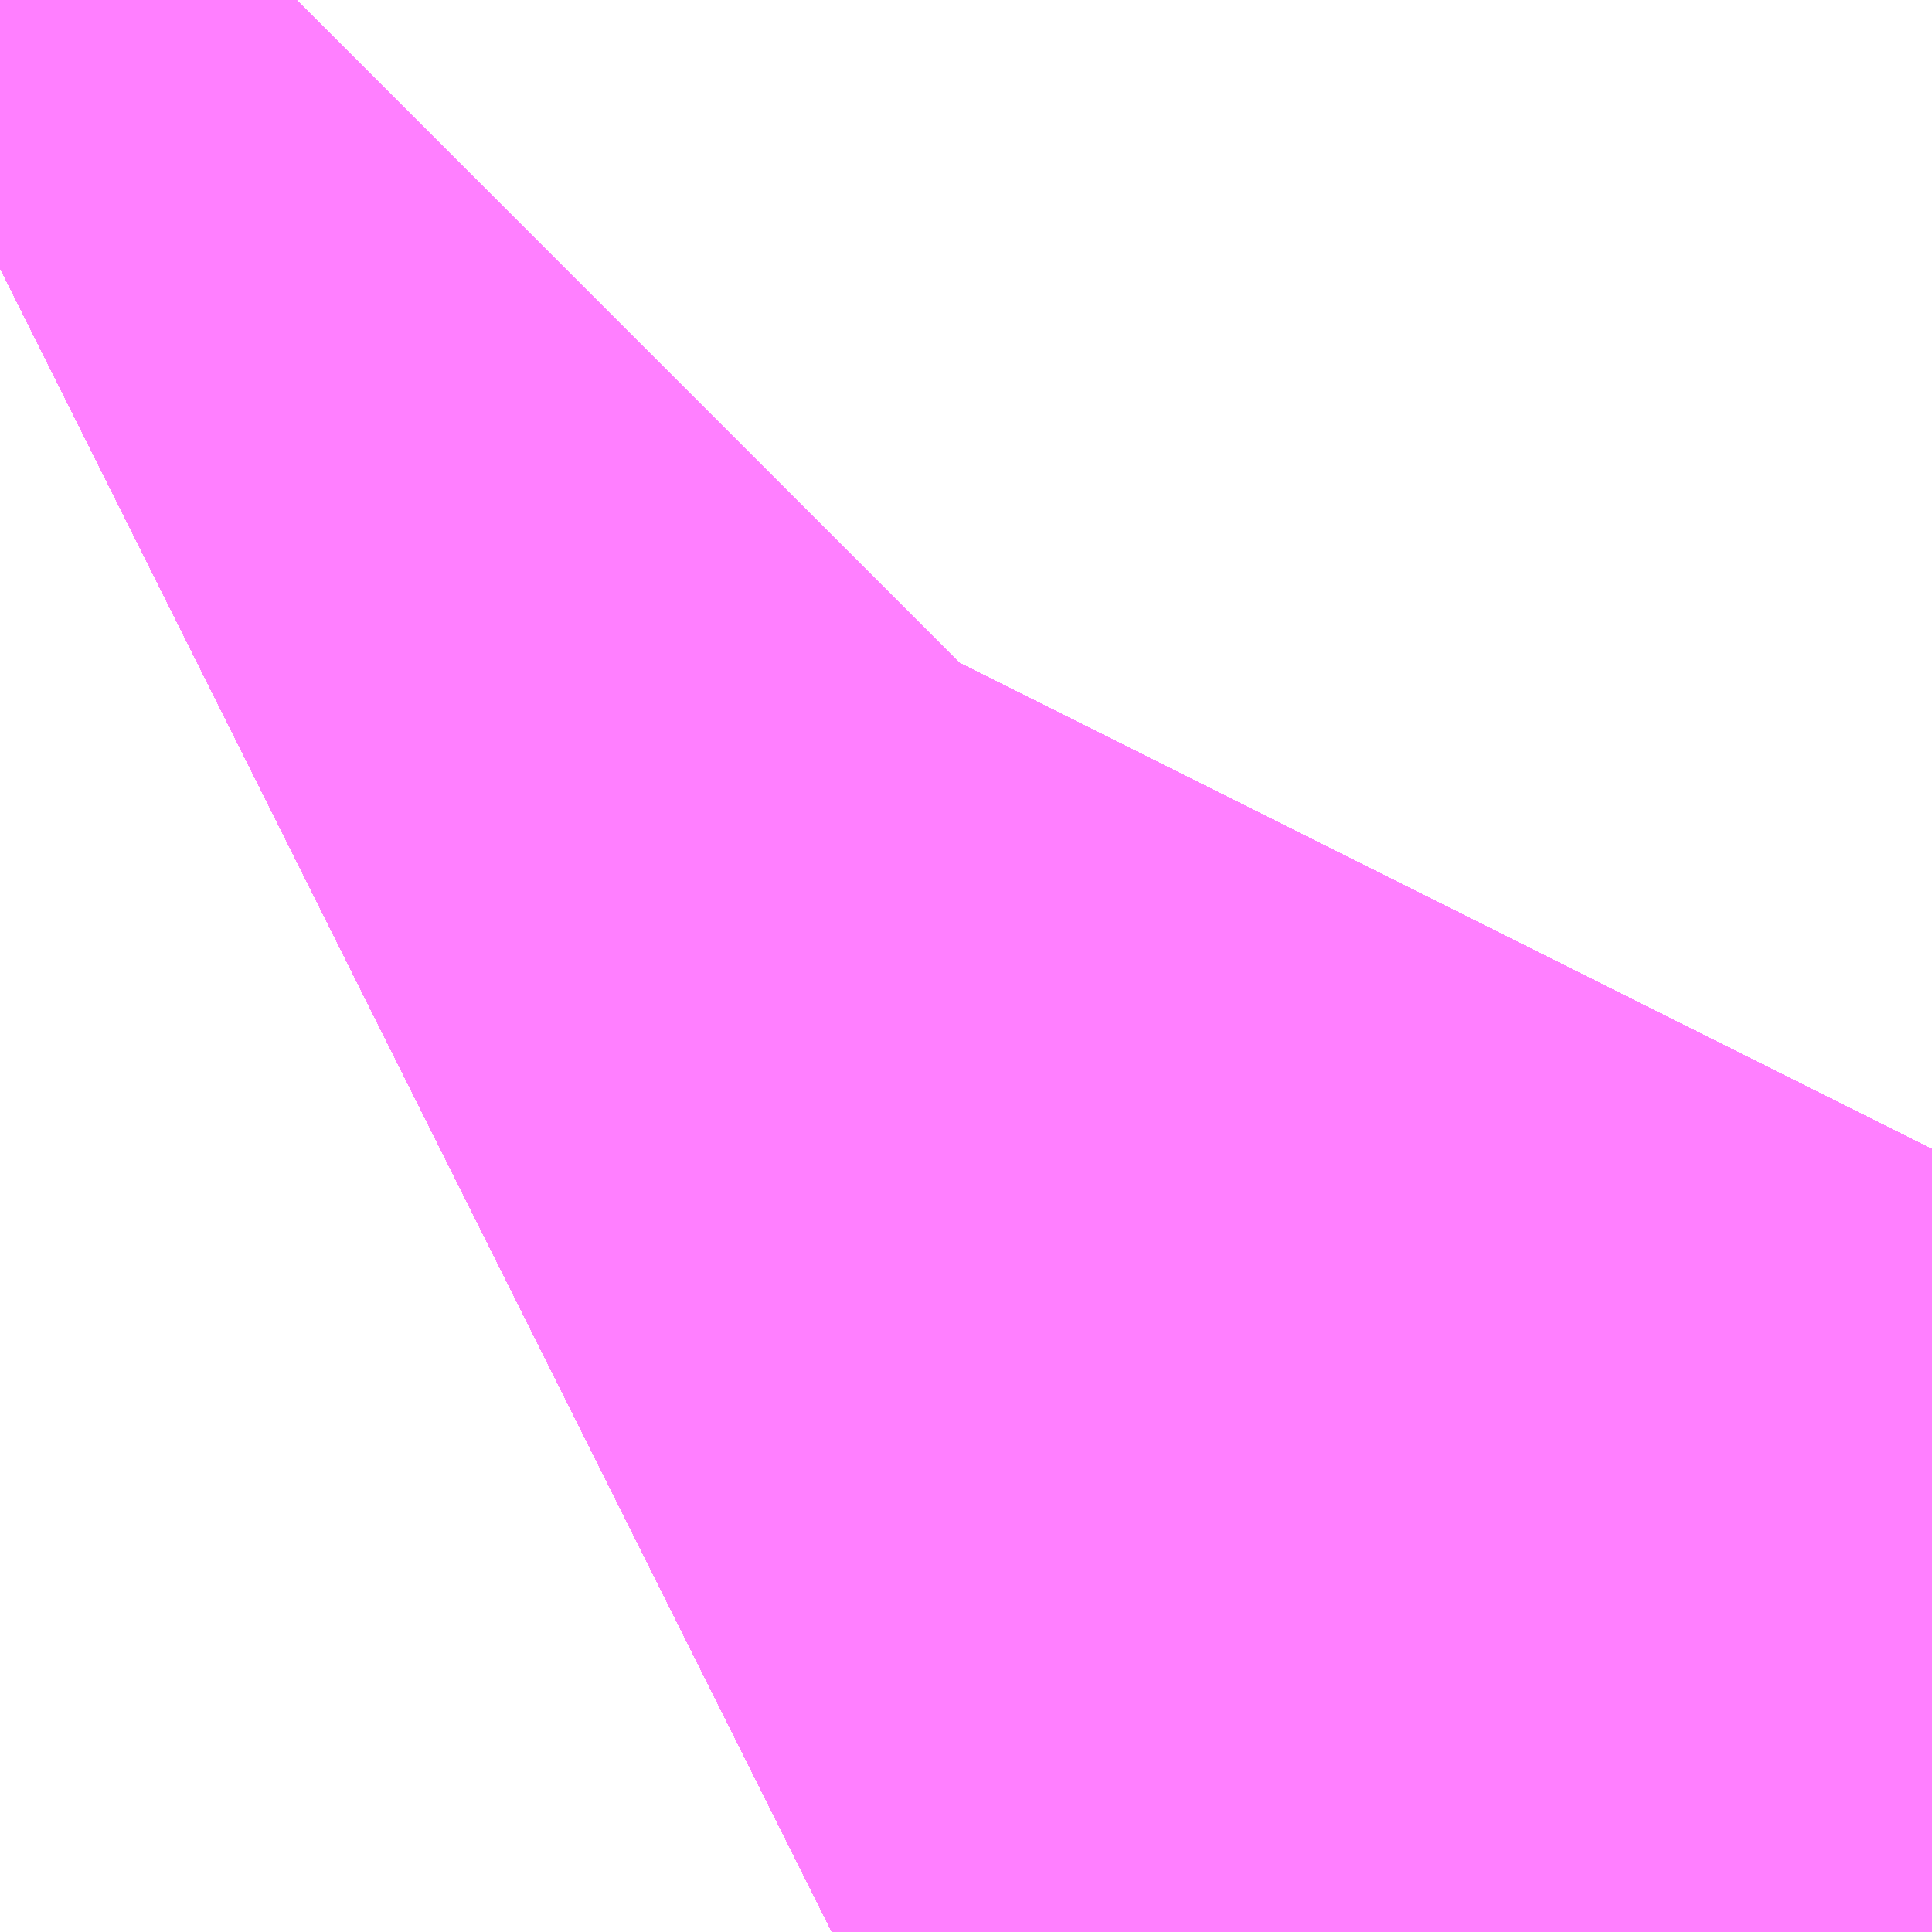 <?xml version="1.0" encoding="UTF-8"?>
<svg  xmlns="http://www.w3.org/2000/svg" xmlns:xlink="http://www.w3.org/1999/xlink" xmlns:go="http://purl.org/svgmap/profile" property="N07_001,N07_002,N07_003,N07_004,N07_005,N07_006,N07_007" viewBox="13969.391 -3565.475 0.137 0.137" go:dataArea="13969.390869140625 -3565.4754638671875 0.1373291015625 0.1373291015625" >
<globalCoordinateSystem srsName="http://purl.org/crs/84" transform="matrix(100.0,0.0,0.0,-100.0,0.0,0.0)" />
<defs>
 <g id="p0" >
  <circle cx="0.0" cy="0.0" r="3" stroke="green" stroke-width="0.75" vector-effect="non-scaling-stroke" />
 </g>
</defs>
<g fill="none" fill-rule="evenodd" stroke="#FF00FF" stroke-width="0.75" opacity="0.5" vector-effect="non-scaling-stroke" stroke-linejoin="bevel" >
<path content="1,JRバステック（株）,御殿場プレミアムアウトレット号東京号,0.7,0.0,0.0," xlink:title="1" d="M13969.391,-3565.456L13969.393,-3565.457L13969.394,-3565.458L13969.395,-3565.46L13969.395,-3565.46L13969.396,-3565.461L13969.397,-3565.462L13969.411,-3565.476"/>
<path content="1,JRバス関東（株）,かぐや姫EXPRESS・ヤキソバEXPRESS,3.0,3.0,3.0," xlink:title="1" d="M13969.391,-3565.456L13969.393,-3565.457L13969.394,-3565.458L13969.395,-3565.46L13969.395,-3565.46L13969.396,-3565.461L13969.397,-3565.462L13969.411,-3565.476"/>
<path content="1,JRバス関東（株）,しみずライナー,3.1,4.0,3.5," xlink:title="1" d="M13969.391,-3565.456L13969.393,-3565.457L13969.394,-3565.458L13969.395,-3565.46L13969.395,-3565.46L13969.396,-3565.461L13969.397,-3565.462L13969.411,-3565.476"/>
<path content="1,JRバス関東（株）,ドリーム静岡・浜松号,2.0,2.0,2.0," xlink:title="1" d="M13969.391,-3565.456L13969.393,-3565.457L13969.394,-3565.458L13969.395,-3565.46L13969.395,-3565.46L13969.396,-3565.461L13969.397,-3565.462L13969.411,-3565.476"/>
<path content="1,JRバス関東（株）,東京～山中湖畔・河口湖,4.0,5.0,5.0," xlink:title="1" d="M13969.411,-3565.476L13969.397,-3565.462L13969.396,-3565.461L13969.395,-3565.46L13969.395,-3565.46L13969.394,-3565.458L13969.393,-3565.457L13969.391,-3565.456"/>
<path content="1,JR四国バス（株）,ドリーム徳島号　阿南・徳島⇔新宿・東京・新木場,1.0,1.0,1.0," xlink:title="1" d="M13969.411,-3565.476L13969.393,-3565.458L13969.391,-3565.456"/>
<path content="1,JR四国バス（株）,ドリーム高松・松山号　松山・高松⇔東京・東京ディズニーランド,1.0,1.0,1.0," xlink:title="1" d="M13969.411,-3565.476L13969.393,-3565.458L13969.391,-3565.456"/>
<path content="1,JR四国バス（株）,ドリーム高松号　観音寺・高松⇔新宿・東京・新木場,1.0,1.0,1.0," xlink:title="1" d="M13969.411,-3565.476L13969.393,-3565.458L13969.391,-3565.456"/>
<path content="1,JR四国バス（株）,ドリーム高知号　高知・徳島⇔東京・新木場,1.0,1.0,1.0," xlink:title="1" d="M13969.411,-3565.476L13969.393,-3565.458L13969.391,-3565.456"/>
<path content="1,JR東海バス（株）,ドリームとよた号,1.0,1.0,1.0," xlink:title="1" d="M13969.391,-3565.456L13969.393,-3565.458L13969.411,-3565.476"/>
<path content="1,JR東海バス（株）,ドリームなごや号_01_on,3.0,3.0,3.0," xlink:title="1" d="M13969.391,-3565.456L13969.393,-3565.458L13969.411,-3565.476"/>
<path content="1,JR東海バス（株）,ドリームなごや号_02_on,3.0,3.0,3.0," xlink:title="1" d="M13969.391,-3565.456L13969.393,-3565.458L13969.411,-3565.476"/>
<path content="1,JR東海バス（株）,ドリーム静岡・浜松号_01_on,2.0,2.0,2.0," xlink:title="1" d="M13969.411,-3565.476L13969.393,-3565.458L13969.391,-3565.456"/>
<path content="1,JR東海バス（株）,ドリーム静岡・浜松号_02_on,2.0,2.0,2.0," xlink:title="1" d="M13969.411,-3565.476L13969.393,-3565.458L13969.391,-3565.456"/>
<path content="1,JR東海バス（株）,レディースドリームなごや号,1.0,1.0,1.0," xlink:title="1" d="M13969.391,-3565.456L13969.393,-3565.458L13969.411,-3565.476"/>
<path content="1,JR東海バス（株）,東名ハイウェイバス_01_on,37.0,37.0,37.0," xlink:title="1" d="M13969.391,-3565.456L13969.393,-3565.458L13969.411,-3565.476"/>
<path content="1,JR東海バス（株）,東名ハイウェイバス_03_on,37.0,37.0,37.0," xlink:title="1" d="M13969.391,-3565.456L13969.393,-3565.458L13969.411,-3565.476"/>
<path content="1,JR東海バス（株）,渋谷・新宿ライナー浜松号,4.0,4.0,4.0," xlink:title="1" d="M13969.391,-3565.456L13969.393,-3565.458L13969.411,-3565.476"/>
<path content="1,JR東海バス（株）,渋谷・新宿ライナー静岡号,8.0,8.0,8.0," xlink:title="1" d="M13969.391,-3565.456L13969.393,-3565.458L13969.411,-3565.476"/>
<path content="1,JR東海バス（株）,青春ドリームなごや号,1.0,1.0,1.0," xlink:title="1" d="M13969.391,-3565.456L13969.393,-3565.458L13969.411,-3565.476"/>
<path content="1,しずてつジャストライン（株）,東京清水線,5.0,5.0,5.0," xlink:title="1" d="M13969.391,-3565.456L13969.393,-3565.458L13969.411,-3565.476"/>
<path content="1,しずてつジャストライン（株）,静岡成田空港線,1.0,1.0,1.0," xlink:title="1" d="M13969.391,-3565.456L13969.393,-3565.458L13969.411,-3565.476"/>
<path content="1,エムケイ（株）,MKナイトシャトル　京都・大阪⇔東京便,1.0,1.0,1.0," xlink:title="1" d="M13969.391,-3565.456L13969.393,-3565.458L13969.411,-3565.476"/>
<path content="1,エムケイ（株）,MKナイトシャトル　名古屋・豊田⇔東京便,1.0,1.0,1.0," xlink:title="1" d="M13969.391,-3565.456L13969.393,-3565.458L13969.411,-3565.476"/>
<path content="1,一畑バス（株）,東京～松江・出雲線,1.0,1.0,1.0," xlink:title="1" d="M13969.391,-3565.456L13969.411,-3565.476"/>
<path content="1,両備ホールディングス（株）,ままかりライナー　倉敷・岡山～東京駅八重洲通り線,1.0,1.0,1.0," xlink:title="1" d="M13969.391,-3565.456L13969.411,-3565.476"/>
<path content="1,両備ホールディングス（株）,ルブラン　倉敷・岡山・津山～東京線,1.0,1.0,1.0," xlink:title="1" d="M13969.391,-3565.456L13969.411,-3565.476"/>
<path content="1,中国JRバス（株）,広島～東京　ニューブリーズ号,2.0,2.0,2.0," xlink:title="1" d="M13969.391,-3565.456L13969.393,-3565.458L13969.411,-3565.476"/>
<path content="1,京成バス（株）,成田空港～さいたま新都心・大宮駅,3.5,3.5,3.5," xlink:title="1" d="M13969.411,-3565.476L13969.397,-3565.462L13969.396,-3565.461L13969.395,-3565.46L13969.395,-3565.46L13969.394,-3565.458L13969.393,-3565.457L13969.391,-3565.456"/>
<path content="1,京成バス（株）,成田空港～たまプラーザ駅・新百合ヶ丘駅,8.0,8.0,8.0," xlink:title="1" d="M13969.391,-3565.456L13969.393,-3565.457L13969.394,-3565.458L13969.395,-3565.46L13969.395,-3565.46L13969.396,-3565.461L13969.397,-3565.462L13969.411,-3565.476"/>
<path content="1,京成バス（株）,成田空港～中山駅・センター南駅,4.0,4.0,4.0," xlink:title="1" d="M13969.391,-3565.456L13969.393,-3565.457L13969.394,-3565.458L13969.395,-3565.46L13969.395,-3565.46L13969.396,-3565.461L13969.397,-3565.462L13969.411,-3565.476"/>
<path content="1,京成バス（株）,成田空港～吉祥寺駅,4.0,4.0,4.0," xlink:title="1" d="M13969.411,-3565.476L13969.397,-3565.462L13969.396,-3565.461L13969.395,-3565.46L13969.395,-3565.46L13969.394,-3565.458L13969.393,-3565.457L13969.391,-3565.456"/>
<path content="1,京成バス（株）,成田空港～和光市駅・大泉学園駅,2.5,2.5,2.5," xlink:title="1" d="M13969.391,-3565.456L13969.393,-3565.457L13969.394,-3565.458L13969.395,-3565.46L13969.395,-3565.46L13969.396,-3565.461L13969.397,-3565.462L13969.411,-3565.476"/>
<path content="1,京成バス（株）,成田空港～新富士駅・沼津駅,2.0,2.0,2.0," xlink:title="1" d="M13969.391,-3565.456L13969.393,-3565.457L13969.394,-3565.458L13969.395,-3565.46L13969.395,-3565.46L13969.396,-3565.461L13969.397,-3565.462L13969.411,-3565.476"/>
<path content="1,京成バス（株）,成田空港～本厚木駅・平塚（田村車庫）,3.5,3.5,3.5," xlink:title="1" d="M13969.391,-3565.456L13969.393,-3565.457L13969.394,-3565.458L13969.395,-3565.46L13969.395,-3565.46L13969.396,-3565.461L13969.397,-3565.462L13969.411,-3565.476"/>
<path content="1,京成バス（株）,成田空港～東所沢駅・所沢駅,4.0,4.0,4.0," xlink:title="1" d="M13969.411,-3565.476L13969.397,-3565.462L13969.396,-3565.461L13969.395,-3565.46L13969.395,-3565.46L13969.394,-3565.458L13969.393,-3565.457L13969.391,-3565.456"/>
<path content="1,京成バス（株）,成田空港～相模大野駅・町田駅・橋本駅,8.0,8.0,8.0," xlink:title="1" d="M13969.391,-3565.456L13969.393,-3565.457L13969.394,-3565.458L13969.395,-3565.46L13969.395,-3565.46L13969.396,-3565.461L13969.397,-3565.462L13969.411,-3565.476"/>
<path content="1,京成バス（株）,東京ディズニーリゾート～たまプラーザ駅,5.0,5.0,5.0," xlink:title="1" d="M13969.391,-3565.456L13969.393,-3565.457L13969.394,-3565.458L13969.395,-3565.46L13969.395,-3565.46L13969.396,-3565.461L13969.397,-3565.462L13969.411,-3565.476"/>
<path content="1,京成バス（株）,津田沼・西船橋・新浦安～富士急ハイランド・河口湖線,0.4,0.4,0.4," xlink:title="1" d="M13969.411,-3565.476L13969.397,-3565.462L13969.396,-3565.461L13969.395,-3565.46L13969.395,-3565.46L13969.394,-3565.458L13969.393,-3565.457L13969.391,-3565.456"/>
<path content="1,京浜急行バス（株）,さいたま新都心駅・大宮～羽田空港線,5.0,5.0,5.0," xlink:title="1" d="M13969.411,-3565.476L13969.397,-3565.462L13969.396,-3565.461L13969.395,-3565.46L13969.395,-3565.46L13969.395,-3565.46L13969.394,-3565.458L13969.393,-3565.457L13969.393,-3565.457L13969.393,-3565.457L13969.391,-3565.456"/>
<path content="1,京浜急行バス（株）,たまプラーザ駅～羽田空港線,17.5,17.5,17.5," xlink:title="1" d="M13969.411,-3565.476L13969.397,-3565.462L13969.396,-3565.461L13969.395,-3565.46L13969.395,-3565.46L13969.395,-3565.46L13969.394,-3565.458L13969.393,-3565.457L13969.393,-3565.457L13969.393,-3565.457L13969.391,-3565.456"/>
<path content="1,京浜急行バス（株）,エディ号,2.0,2.0,2.0," xlink:title="1" d="M13969.391,-3565.456L13969.393,-3565.457L13969.393,-3565.457L13969.393,-3565.457L13969.394,-3565.458L13969.395,-3565.46L13969.395,-3565.46L13969.395,-3565.46L13969.396,-3565.461L13969.397,-3565.462L13969.411,-3565.476"/>
<path content="1,京浜急行バス（株）,キャメル号,1.0,1.0,1.0," xlink:title="1" d="M13969.411,-3565.476L13969.397,-3565.462L13969.396,-3565.461L13969.395,-3565.46L13969.395,-3565.46L13969.395,-3565.46L13969.394,-3565.458L13969.393,-3565.457L13969.393,-3565.457L13969.393,-3565.457L13969.391,-3565.456"/>
<path content="1,京浜急行バス（株）,シルフィード号,1.0,1.0,1.0," xlink:title="1" d="M13969.391,-3565.456L13969.393,-3565.457L13969.393,-3565.457L13969.393,-3565.457L13969.394,-3565.458L13969.395,-3565.46L13969.395,-3565.46L13969.395,-3565.46L13969.396,-3565.461L13969.397,-3565.462L13969.411,-3565.476"/>
<path content="1,京浜急行バス（株）,センター北駅・センター南駅～羽田空港線,8.5,8.5,8.5," xlink:title="1" d="M13969.411,-3565.476L13969.397,-3565.462L13969.396,-3565.461L13969.395,-3565.46L13969.395,-3565.46L13969.395,-3565.46L13969.394,-3565.458L13969.393,-3565.457L13969.393,-3565.457L13969.393,-3565.457L13969.391,-3565.456"/>
<path content="1,京浜急行バス（株）,パイレーツ号,1.0,1.0,1.0," xlink:title="1" d="M13969.411,-3565.476L13969.397,-3565.462L13969.396,-3565.461L13969.395,-3565.46L13969.395,-3565.46L13969.395,-3565.46L13969.394,-3565.458L13969.393,-3565.457L13969.393,-3565.457L13969.393,-3565.457L13969.391,-3565.456"/>
<path content="1,京浜急行バス（株）,ルプラン号,1.0,1.0,1.0," xlink:title="1" d="M13969.391,-3565.456L13969.393,-3565.457L13969.393,-3565.457L13969.393,-3565.457L13969.394,-3565.458L13969.395,-3565.46L13969.395,-3565.46L13969.395,-3565.46L13969.396,-3565.461L13969.397,-3565.462L13969.411,-3565.476"/>
<path content="1,京浜急行バス（株）,二子玉川駅～羽田空港線,8.5,8.5,8.5," xlink:title="1" d="M13969.411,-3565.476L13969.397,-3565.462L13969.396,-3565.461L13969.395,-3565.46L13969.395,-3565.46L13969.395,-3565.46L13969.394,-3565.458L13969.393,-3565.457L13969.393,-3565.457L13969.393,-3565.457L13969.391,-3565.456"/>
<path content="1,京浜急行バス（株）,新百合ヶ丘駅～羽田空港線,8.5,8.5,8.5," xlink:title="1" d="M13969.411,-3565.476L13969.397,-3565.462L13969.396,-3565.461L13969.395,-3565.46L13969.395,-3565.46L13969.395,-3565.46L13969.394,-3565.458L13969.393,-3565.457L13969.393,-3565.457L13969.393,-3565.457L13969.391,-3565.456"/>
<path content="1,京浜急行バス（株）,本厚木駅・田村車庫～羽田空港線,6.5,6.5,6.5," xlink:title="1" d="M13969.411,-3565.476L13969.397,-3565.462L13969.396,-3565.461L13969.395,-3565.46L13969.395,-3565.46L13969.395,-3565.46L13969.394,-3565.458L13969.393,-3565.457L13969.393,-3565.457L13969.393,-3565.457L13969.391,-3565.456"/>
<path content="1,京浜急行バス（株）,甲府駅・竜王～羽田空港線,2.0,2.0,2.0," xlink:title="1" d="M13969.411,-3565.476L13969.397,-3565.462L13969.396,-3565.461L13969.395,-3565.46L13969.395,-3565.46L13969.395,-3565.46L13969.394,-3565.458L13969.393,-3565.457L13969.393,-3565.457L13969.393,-3565.457L13969.391,-3565.456"/>
<path content="1,京浜急行バス（株）,立川・拝島～羽田空港線,10.0,10.0,10.0," xlink:title="1" d="M13969.411,-3565.476L13969.397,-3565.462L13969.396,-3565.461L13969.395,-3565.46L13969.395,-3565.46L13969.395,-3565.46L13969.394,-3565.458L13969.393,-3565.457L13969.393,-3565.457L13969.393,-3565.457L13969.391,-3565.456"/>
<path content="1,京浜急行バス（株）,羽田空港～町田バスセンター・相模大野駅線,13.0,13.0,13.0," xlink:title="1" d="M13969.411,-3565.476L13969.397,-3565.462L13969.396,-3565.461L13969.395,-3565.46L13969.395,-3565.46L13969.395,-3565.46L13969.394,-3565.458L13969.393,-3565.457L13969.393,-3565.457L13969.393,-3565.457L13969.391,-3565.456"/>
<path content="1,京王バス南（株）,新宿・渋谷～三島・沼津線,1.0,1.0,1.0," xlink:title="1" d="M13969.411,-3565.476L13969.397,-3565.462L13969.396,-3565.461L13969.395,-3565.46L13969.395,-3565.46L13969.395,-3565.46L13969.394,-3565.458L13969.393,-3565.457L13969.393,-3565.457L13969.393,-3565.457L13969.391,-3565.456"/>
<path content="1,京王バス南（株）,新宿・渋谷～仙台・石巻線,1.0,1.0,1.0," xlink:title="1" d="M13969.411,-3565.476L13969.397,-3565.462L13969.396,-3565.461L13969.395,-3565.46L13969.395,-3565.46L13969.395,-3565.46L13969.394,-3565.458L13969.393,-3565.457L13969.393,-3565.457L13969.393,-3565.457L13969.391,-3565.456"/>
<path content="1,京王バス南（株）,新宿・渋谷～大阪（阪急梅田）線,1.0,1.0,1.0," xlink:title="1" d="M13969.391,-3565.456L13969.393,-3565.457L13969.393,-3565.457L13969.393,-3565.457L13969.394,-3565.458L13969.395,-3565.46L13969.395,-3565.46L13969.395,-3565.46L13969.396,-3565.461L13969.397,-3565.462L13969.411,-3565.476"/>
<path content="1,京王バス南（株）,新宿・渋谷～浜松線,1.0,1.0,1.0," xlink:title="1" d="M13969.411,-3565.476L13969.397,-3565.462L13969.396,-3565.461L13969.395,-3565.46L13969.395,-3565.46L13969.395,-3565.46L13969.394,-3565.458L13969.393,-3565.457L13969.393,-3565.457L13969.393,-3565.457L13969.391,-3565.456"/>
<path content="1,京王バス南（株）,新宿・渋谷～神戸姫路線,1.0,1.0,1.0," xlink:title="1" d="M13969.391,-3565.456L13969.393,-3565.457L13969.393,-3565.457L13969.393,-3565.457L13969.394,-3565.458L13969.395,-3565.46L13969.395,-3565.46L13969.395,-3565.46L13969.396,-3565.461L13969.397,-3565.462L13969.411,-3565.476"/>
<path content="1,京王バス南（株）,新宿・渋谷～静岡線,3.0,3.0,3.0," xlink:title="1" d="M13969.411,-3565.476L13969.397,-3565.462L13969.396,-3565.461L13969.395,-3565.46L13969.395,-3565.46L13969.395,-3565.46L13969.394,-3565.458L13969.393,-3565.457L13969.393,-3565.457L13969.393,-3565.457L13969.391,-3565.456"/>
<path content="1,京王バス南（株）,渋谷～府中線,0.5,0.0,0.0," xlink:title="1" d="M13969.391,-3565.456L13969.393,-3565.457L13969.393,-3565.457L13969.393,-3565.457L13969.394,-3565.458L13969.395,-3565.46L13969.395,-3565.46L13969.395,-3565.46L13969.396,-3565.461L13969.397,-3565.462L13969.411,-3565.476"/>
<path content="1,京王バス南（株）,羽田空港～南大沢線,10.0,10.0,10.0," xlink:title="1" d="M13969.411,-3565.476L13969.397,-3565.462L13969.396,-3565.461L13969.395,-3565.46L13969.395,-3565.46L13969.395,-3565.46L13969.394,-3565.458L13969.393,-3565.457L13969.393,-3565.457L13969.393,-3565.457L13969.391,-3565.456"/>
<path content="1,京王バス南（株）,羽田空港～国分寺駅南口線,12.0,12.0,12.0," xlink:title="1" d="M13969.411,-3565.476L13969.397,-3565.462L13969.396,-3565.461L13969.395,-3565.46L13969.395,-3565.46L13969.395,-3565.46L13969.394,-3565.458L13969.393,-3565.457L13969.393,-3565.457L13969.393,-3565.457L13969.391,-3565.456"/>
<path content="1,京王バス南（株）,羽田空港～高尾駅南口線,3.0,3.0,3.0," xlink:title="1" d="M13969.411,-3565.476L13969.397,-3565.462L13969.396,-3565.461L13969.395,-3565.46L13969.395,-3565.46L13969.395,-3565.46L13969.394,-3565.458L13969.393,-3565.457L13969.393,-3565.457L13969.393,-3565.457L13969.391,-3565.456"/>
<path content="1,京福バス（株）,東京線,3.0,3.0,3.0," xlink:title="1" d="M13969.391,-3565.456L13969.393,-3565.458L13969.411,-3565.476"/>
<path content="1,京都交通（株）,舞鶴・綾部・福知山～東京,1.0,1.0,1.0," xlink:title="1" d="M13969.391,-3565.456L13969.393,-3565.458L13969.411,-3565.476"/>
<path content="1,京阪バス（株）,京都・大津⇔上野・TDR・千葉,1.0,1.0,1.0," xlink:title="1" d="M13969.391,-3565.456L13969.393,-3565.458L13969.411,-3565.476"/>
<path content="1,京阪バス（株）,枚方・京都⇔渋谷・新宿,1.0,1.0,1.0," xlink:title="1" d="M13969.391,-3565.456L13969.393,-3565.458L13969.411,-3565.476"/>
<path content="1,北陸鉄道（株）,高速バス　金沢⇔渋谷八王子,2.0,2.0,2.0," xlink:title="1" d="M13969.391,-3565.456L13969.393,-3565.458L13969.411,-3565.476"/>
<path content="1,千葉中央バス,京都～上野・東京ディズニーリゾート,1.0,1.0,1.0," xlink:title="1" d="M13969.411,-3565.476L13969.397,-3565.462L13969.396,-3565.461L13969.395,-3565.46L13969.395,-3565.46L13969.394,-3565.458L13969.393,-3565.457L13969.391,-3565.456"/>
<path content="1,千葉交通,大阪なんば・京都駅～成田・銚子線,1.0,1.0,1.0," xlink:title="1" d="M13969.391,-3565.456L13969.393,-3565.457L13969.394,-3565.458L13969.395,-3565.46L13969.395,-3565.46L13969.396,-3565.461L13969.397,-3565.462L13969.411,-3565.476"/>
<path content="1,南海バス（株）,和歌山・和泉中央・堺東⇔新宿・東京,1.0,1.0,1.0," xlink:title="1" d="M13969.391,-3565.456L13969.393,-3565.458L13969.411,-3565.476"/>
<path content="1,南海バス（株）,堺・大阪（なんば）⇔新宿・東京,1.0,1.0,1.0," xlink:title="1" d="M13969.391,-3565.456L13969.393,-3565.458L13969.411,-3565.476"/>
<path content="1,南海バス（株）,大阪（なんば）・京都⇔秋葉原・成田空港・銚子,1.0,1.0,1.0," xlink:title="1" d="M13969.391,-3565.456L13969.393,-3565.458L13969.411,-3565.476"/>
<path content="1,宮城交通（株）,広瀬ライナー,1.0,1.0,1.0," xlink:title="1" d="M13969.391,-3565.456L13969.393,-3565.457L13969.394,-3565.458L13969.395,-3565.46L13969.395,-3565.46L13969.396,-3565.461L13969.397,-3565.462L13969.411,-3565.476"/>
<path content="1,富士急シティバス（株）,さんさんぬまづ・新宿号,2.5,2.5,2.5," xlink:title="1" d="M13969.391,-3565.456L13969.393,-3565.458L13969.411,-3565.476"/>
<path content="1,富士急シティバス（株）,さんさんぬまづ・東京号,3.0,3.0,3.0," xlink:title="1" d="M13969.391,-3565.456L13969.393,-3565.458L13969.411,-3565.476"/>
<path content="1,富士急シティバス（株）,みしまコロッケ号,1.5,1.5,1.5," xlink:title="1" d="M13969.391,-3565.456L13969.393,-3565.458L13969.411,-3565.476"/>
<path content="1,富士急湘南バス（株）,小田原～成田空港線,3.0,3.0,3.0," xlink:title="1" d="M13969.391,-3565.456L13969.393,-3565.457L13969.393,-3565.457L13969.393,-3565.457L13969.394,-3565.458L13969.395,-3565.46L13969.395,-3565.46L13969.395,-3565.46L13969.396,-3565.461L13969.397,-3565.462L13969.411,-3565.476"/>
<path content="1,富士急行（株）,かぐや姫EXPRESS,3.0,3.0,3.0," xlink:title="1" d="M13969.391,-3565.456L13969.393,-3565.457L13969.393,-3565.457L13969.393,-3565.457L13969.394,-3565.458L13969.395,-3565.46L13969.395,-3565.46L13969.395,-3565.46L13969.396,-3565.461L13969.397,-3565.462L13969.411,-3565.476"/>
<path content="1,富士急行（株）,みしまコロッケ号,1.5,1.5,1.5," xlink:title="1" d="M13969.391,-3565.456L13969.393,-3565.457L13969.393,-3565.457L13969.393,-3565.457L13969.394,-3565.458L13969.395,-3565.46L13969.395,-3565.46L13969.395,-3565.46L13969.396,-3565.461L13969.397,-3565.462L13969.411,-3565.476"/>
<path content="1,富士急行（株）,ヤキソバEXPRESS,5.5,6.0,6.0," xlink:title="1" d="M13969.391,-3565.456L13969.393,-3565.457L13969.393,-3565.457L13969.393,-3565.457L13969.394,-3565.458L13969.395,-3565.46L13969.395,-3565.46L13969.395,-3565.46L13969.396,-3565.461L13969.397,-3565.462L13969.411,-3565.476"/>
<path content="1,富士急行（株）,小田原～成田空港線,3.0,3.0,3.0," xlink:title="1" d="M13969.391,-3565.456L13969.393,-3565.457L13969.393,-3565.457L13969.393,-3565.457L13969.394,-3565.458L13969.395,-3565.46L13969.395,-3565.46L13969.395,-3565.46L13969.396,-3565.461L13969.397,-3565.462L13969.411,-3565.476"/>
<path content="1,富士急行（株）,新富士・沼津・御殿場～成田空港線,2.0,2.0,2.0," xlink:title="1" d="M13969.391,-3565.456L13969.393,-3565.457L13969.393,-3565.457L13969.393,-3565.457L13969.394,-3565.458L13969.395,-3565.46L13969.395,-3565.46L13969.395,-3565.46L13969.396,-3565.461L13969.397,-3565.462L13969.411,-3565.476"/>
<path content="1,富士急行（株）,早朝線東京ライナー,0.0,0.0,0.0," xlink:title="1" d="M13969.391,-3565.456L13969.393,-3565.457L13969.393,-3565.457L13969.393,-3565.457L13969.394,-3565.458L13969.395,-3565.46L13969.395,-3565.46L13969.395,-3565.46L13969.396,-3565.461L13969.397,-3565.462L13969.411,-3565.476"/>
<path content="1,富士急行（株）,河口湖～東京・市が尾線,8.2,10.0,10.0," xlink:title="1" d="M13969.391,-3565.456L13969.393,-3565.457L13969.393,-3565.457L13969.393,-3565.457L13969.394,-3565.458L13969.395,-3565.46L13969.395,-3565.46L13969.395,-3565.46L13969.396,-3565.461L13969.397,-3565.462L13969.411,-3565.476"/>
<path content="1,富士急行（株）,沼津～新宿・渋谷線,2.5,2.5,2.5," xlink:title="1" d="M13969.391,-3565.456L13969.393,-3565.457L13969.393,-3565.457L13969.393,-3565.457L13969.394,-3565.458L13969.395,-3565.46L13969.395,-3565.46L13969.395,-3565.46L13969.396,-3565.461L13969.397,-3565.462L13969.411,-3565.476"/>
<path content="1,富士急行（株）,沼津～東京線,3.0,3.0,3.0," xlink:title="1" d="M13969.391,-3565.456L13969.393,-3565.457L13969.393,-3565.457L13969.393,-3565.457L13969.394,-3565.458L13969.395,-3565.46L13969.395,-3565.46L13969.395,-3565.46L13969.396,-3565.461L13969.397,-3565.462L13969.411,-3565.476"/>
<path content="1,富士急静岡バス（株）,かぐや姫EXPRESS,2.5,1.0,1.0," xlink:title="1" d="M13969.391,-3565.456L13969.393,-3565.458L13969.411,-3565.476"/>
<path content="1,富士急静岡バス（株）,ヤキソバEXPRESS,5.5,3.0,3.0," xlink:title="1" d="M13969.391,-3565.456L13969.393,-3565.458L13969.411,-3565.476"/>
<path content="1,富士急静岡バス（株）,新富士・沼津・御殿場～成田空港線,2.0,2.0,2.0," xlink:title="1" d="M13969.391,-3565.456L13969.393,-3565.458L13969.411,-3565.476"/>
<path content="1,小田急シティバス（株）,ニューブリーズ号,2.0,2.0,2.0," xlink:title="1" d="M13969.391,-3565.456L13969.393,-3565.457L13969.393,-3565.457L13969.393,-3565.457L13969.394,-3565.458L13969.395,-3565.46L13969.395,-3565.46L13969.395,-3565.46L13969.396,-3565.461L13969.397,-3565.462L13969.411,-3565.476"/>
<path content="1,小田急シティバス（株）,渋54,93.0,81.0,78.0," xlink:title="1" d="M13969.411,-3565.476L13969.397,-3565.462L13969.396,-3565.461L13969.395,-3565.46L13969.395,-3565.46L13969.395,-3565.46L13969.394,-3565.458L13969.393,-3565.457L13969.393,-3565.457L13969.393,-3565.457L13969.391,-3565.456"/>
<path content="1,小田急バス（株）,ニューブリーズ号,2.0,2.0,2.0," xlink:title="1" d="M13969.391,-3565.456L13969.393,-3565.457L13969.393,-3565.457L13969.393,-3565.457L13969.394,-3565.458L13969.395,-3565.46L13969.395,-3565.46L13969.395,-3565.46L13969.396,-3565.461L13969.397,-3565.462L13969.411,-3565.476"/>
<path content="1,小田急バス（株）,新百合ヶ丘駅～たまプラーザ駅～成田空港線,8.0,8.0,8.0," xlink:title="1" d="M13969.411,-3565.476L13969.397,-3565.462L13969.396,-3565.461L13969.395,-3565.46L13969.395,-3565.46L13969.395,-3565.46L13969.394,-3565.458L13969.393,-3565.457L13969.393,-3565.457L13969.393,-3565.457L13969.391,-3565.456"/>
<path content="1,小田急バス（株）,新百合ヶ丘駅～羽田空港線,10.0,10.0,10.0," xlink:title="1" d="M13969.411,-3565.476L13969.397,-3565.462L13969.396,-3565.461L13969.395,-3565.46L13969.395,-3565.46L13969.395,-3565.46L13969.394,-3565.458L13969.393,-3565.457L13969.393,-3565.457L13969.393,-3565.457L13969.391,-3565.456"/>
<path content="1,小田急バス（株）,渋24,75.0,63.0,63.0," xlink:title="1" d="M13969.391,-3565.456L13969.393,-3565.457L13969.393,-3565.457L13969.393,-3565.457L13969.394,-3565.458L13969.395,-3565.46L13969.395,-3565.46L13969.395,-3565.46L13969.396,-3565.461L13969.397,-3565.462L13969.411,-3565.476"/>
<path content="1,小田急バス（株）,渋26,30.0,30.0,30.0," xlink:title="1" d="M13969.391,-3565.456L13969.393,-3565.457L13969.393,-3565.457L13969.393,-3565.457L13969.394,-3565.458L13969.395,-3565.46L13969.395,-3565.46L13969.395,-3565.46L13969.396,-3565.461L13969.397,-3565.462L13969.411,-3565.476"/>
<path content="1,小田急バス（株）,渋54,87.5,76.0,76.0," xlink:title="1" d="M13969.391,-3565.456L13969.393,-3565.457L13969.393,-3565.457L13969.393,-3565.457L13969.394,-3565.458L13969.395,-3565.46L13969.395,-3565.46L13969.395,-3565.46L13969.396,-3565.461L13969.397,-3565.462L13969.411,-3565.476"/>
<path content="1,山梨交通（株）,竜王・甲府～羽田空港線,2.0,2.0,2.0," xlink:title="1" d="M13969.411,-3565.476L13969.397,-3565.462L13969.396,-3565.461L13969.395,-3565.46L13969.395,-3565.46L13969.395,-3565.46L13969.394,-3565.458L13969.393,-3565.457L13969.393,-3565.457L13969.393,-3565.457L13969.391,-3565.456"/>
<path content="1,川崎鶴見臨港バス,たまプラーザ～羽田空港,8.5,8.5,8.5," xlink:title="1" d="M13969.391,-3565.456L13969.393,-3565.457L13969.393,-3565.457L13969.393,-3565.457L13969.394,-3565.458L13969.395,-3565.46L13969.395,-3565.46L13969.395,-3565.46L13969.396,-3565.461L13969.397,-3565.462L13969.411,-3565.476"/>
<path content="1,庄内交通（株）,高速バス　上野・秋葉原・東京,1.0,1.0,1.0," xlink:title="1" d="M13969.411,-3565.476L13969.397,-3565.462L13969.396,-3565.461L13969.395,-3565.46L13969.395,-3565.46L13969.394,-3565.458L13969.393,-3565.457L13969.391,-3565.456"/>
<path content="1,庄内交通（株）,高速バス　酒田・鶴岡⇔大宮・池袋・渋谷,1.0,1.0,1.0," xlink:title="1" d="M13969.411,-3565.476L13969.397,-3565.462L13969.396,-3565.461L13969.395,-3565.46L13969.395,-3565.46L13969.394,-3565.458L13969.393,-3565.457L13969.391,-3565.456"/>
<path content="1,徳島バス（株）,徳島⇔東京,2.0,2.0,2.0," xlink:title="1" d="M13969.391,-3565.456L13969.393,-3565.458L13969.411,-3565.476"/>
<path content="1,成田空港交通,和歌山線,1.0,1.0,1.0," xlink:title="1" d="M13969.391,-3565.456L13969.393,-3565.457L13969.394,-3565.458L13969.395,-3565.46L13969.395,-3565.46L13969.396,-3565.461L13969.397,-3565.462L13969.411,-3565.476"/>
<path content="1,成田空港交通,立川線,3.0,3.0,3.0," xlink:title="1" d="M13969.391,-3565.456L13969.393,-3565.457L13969.394,-3565.458L13969.395,-3565.46L13969.395,-3565.46L13969.396,-3565.461L13969.397,-3565.462L13969.411,-3565.476"/>
<path content="1,新常磐交通（株）,シーガル号,1.0,1.0,1.0," xlink:title="1" d="M13969.391,-3565.456L13969.393,-3565.457L13969.394,-3565.458L13969.395,-3565.46L13969.395,-3565.46L13969.396,-3565.461L13969.397,-3565.462L13969.411,-3565.476"/>
<path content="1,日ノ丸自動車（株）,東京‐米子線,1.0,1.0,1.0," xlink:title="1" d="M13969.391,-3565.456L13969.393,-3565.458L13969.411,-3565.476"/>
<path content="1,日ノ丸自動車（株）,東京‐鳥取・倉吉線,1.0,1.0,1.0," xlink:title="1" d="M13969.391,-3565.456L13969.393,-3565.458L13969.411,-3565.476"/>
<path content="1,日本中央バス（株）,渋川・前橋～羽田空港線,8.0,8.0,8.0," xlink:title="1" d="M13969.411,-3565.476L13969.397,-3565.462L13969.396,-3565.461L13969.395,-3565.46L13969.395,-3565.46L13969.394,-3565.458L13969.393,-3565.457L13969.391,-3565.456"/>
<path content="1,日本交通（株）,米子～東京線,1.0,1.0,1.0," xlink:title="1" d="M13969.391,-3565.456L13969.393,-3565.458L13969.411,-3565.476"/>
<path content="1,日本交通（株）,鳥取・倉吉～東京線,1.0,1.0,1.0," xlink:title="1" d="M13969.391,-3565.456L13969.393,-3565.458L13969.411,-3565.476"/>
<path content="1,東京空港交通（株）,ふじみ野・新座・志木・朝霞台エリア～成田空港線,3.0,3.0,3.0," xlink:title="1" d="M13969.411,-3565.476L13969.397,-3565.462L13969.396,-3565.461L13969.395,-3565.46L13969.395,-3565.46L13969.394,-3565.458L13969.393,-3565.457L13969.391,-3565.456"/>
<path content="1,東京空港交通（株）,前橋・伊勢崎・高崎エリア～羽田空港線,4.0,4.0,4.0," xlink:title="1" d="M13969.411,-3565.476L13969.397,-3565.462L13969.396,-3565.461L13969.395,-3565.46L13969.395,-3565.46L13969.395,-3565.46L13969.394,-3565.458L13969.393,-3565.457L13969.393,-3565.457L13969.393,-3565.457L13969.391,-3565.456"/>
<path content="1,東京空港交通（株）,南大沢駅・京王多摩センター駅・聖蹟桜ヶ丘駅～成田空港線,4.0,4.0,4.0," xlink:title="1" d="M13969.391,-3565.456L13969.393,-3565.457L13969.393,-3565.457L13969.393,-3565.457L13969.394,-3565.458L13969.395,-3565.46L13969.395,-3565.46L13969.395,-3565.46L13969.396,-3565.461L13969.397,-3565.462L13969.411,-3565.476"/>
<path content="1,東京空港交通（株）,南大沢駅・京王多摩センター駅・聖蹟桜ヶ丘駅～羽田空港線,8.5,8.5,8.5," xlink:title="1" d="M13969.411,-3565.476L13969.397,-3565.462L13969.396,-3565.461L13969.395,-3565.46L13969.395,-3565.46L13969.395,-3565.46L13969.394,-3565.458L13969.393,-3565.457L13969.393,-3565.457L13969.393,-3565.457L13969.391,-3565.456"/>
<path content="1,東京空港交通（株）,吉祥寺駅～成田空港線,2.0,2.0,2.0," xlink:title="1" d="M13969.391,-3565.456L13969.393,-3565.457L13969.394,-3565.458L13969.395,-3565.46L13969.395,-3565.46L13969.396,-3565.461L13969.397,-3565.462L13969.411,-3565.476"/>
<path content="1,東京空港交通（株）,国分寺駅・府中駅・調布駅～羽田空港線,10.5,10.5,10.5," xlink:title="1" d="M13969.411,-3565.476L13969.397,-3565.462L13969.396,-3565.461L13969.395,-3565.46L13969.395,-3565.46L13969.395,-3565.46L13969.394,-3565.458L13969.393,-3565.457L13969.393,-3565.457L13969.393,-3565.457L13969.391,-3565.456"/>
<path content="1,東京空港交通（株）,大宮エリア～羽田空港線,5.0,5.0,5.0," xlink:title="1" d="M13969.411,-3565.476L13969.397,-3565.462L13969.396,-3565.461L13969.395,-3565.46L13969.395,-3565.46L13969.395,-3565.46L13969.394,-3565.458L13969.393,-3565.457L13969.393,-3565.457L13969.393,-3565.457L13969.391,-3565.456"/>
<path content="1,東京空港交通（株）,大泉学園・和光市エリア～羽田空港線,5.0,5.0,5.0," xlink:title="1" d="M13969.411,-3565.476L13969.397,-3565.462L13969.396,-3565.461L13969.395,-3565.46L13969.395,-3565.46L13969.395,-3565.46L13969.394,-3565.458L13969.393,-3565.457L13969.393,-3565.457L13969.393,-3565.457L13969.391,-3565.456"/>
<path content="1,東京空港交通（株）,所沢駅・東所沢駅～羽田空港線,9.5,9.5,9.5," xlink:title="1" d="M13969.411,-3565.476L13969.397,-3565.462L13969.396,-3565.461L13969.395,-3565.46L13969.395,-3565.46L13969.395,-3565.46L13969.394,-3565.458L13969.393,-3565.457L13969.393,-3565.457L13969.393,-3565.457L13969.391,-3565.456"/>
<path content="1,東京空港交通（株）,新宿エリア～成田空港線,49.0,49.0,49.0," xlink:title="1" d="M13969.411,-3565.476L13969.397,-3565.462L13969.396,-3565.461L13969.395,-3565.46L13969.395,-3565.46L13969.395,-3565.46L13969.394,-3565.458L13969.393,-3565.457L13969.393,-3565.457L13969.393,-3565.457L13969.391,-3565.456"/>
<path content="1,東京空港交通（株）,本川越駅・川越駅～羽田空港線,2.5,2.5,2.5," xlink:title="1" d="M13969.411,-3565.476L13969.397,-3565.462L13969.396,-3565.461L13969.395,-3565.46L13969.395,-3565.46L13969.395,-3565.46L13969.394,-3565.458L13969.393,-3565.457L13969.393,-3565.457L13969.393,-3565.457L13969.391,-3565.456"/>
<path content="1,東京空港交通（株）,本籠原駅・熊谷・森林公園駅・坂戸駅～羽田空港線,3.0,3.0,3.0," xlink:title="1" d="M13969.411,-3565.476L13969.397,-3565.462L13969.396,-3565.461L13969.395,-3565.46L13969.395,-3565.46L13969.395,-3565.46L13969.394,-3565.458L13969.393,-3565.457L13969.393,-3565.457L13969.393,-3565.457L13969.391,-3565.456"/>
<path content="1,東京空港交通（株）,深谷駅・籠原駅・熊谷駅・森林公園駅～成田空港線,1.0,1.0,1.0," xlink:title="1" d="M13969.411,-3565.476L13969.397,-3565.462L13969.396,-3565.461L13969.395,-3565.46L13969.395,-3565.46L13969.395,-3565.46L13969.394,-3565.458L13969.393,-3565.457L13969.393,-3565.457L13969.393,-3565.457L13969.391,-3565.456"/>
<path content="1,東京空港交通（株）,渋谷エリア～成田空港線,11.0,11.0,11.0," xlink:title="1" d="M13969.391,-3565.456L13969.393,-3565.457L13969.393,-3565.457L13969.393,-3565.457L13969.394,-3565.458L13969.395,-3565.46L13969.395,-3565.46L13969.395,-3565.46L13969.396,-3565.461L13969.397,-3565.462L13969.411,-3565.476"/>
<path content="1,東京空港交通（株）,練馬駅・野方駅・中野駅～羽田空港線,4.5,4.5,4.5," xlink:title="1" d="M13969.411,-3565.476L13969.397,-3565.462L13969.396,-3565.461L13969.395,-3565.46L13969.395,-3565.46L13969.395,-3565.46L13969.394,-3565.458L13969.393,-3565.457L13969.393,-3565.457L13969.393,-3565.457L13969.391,-3565.456"/>
<path content="1,東京空港交通（株）,調布駅～成田空港線,4.0,4.0,4.0," xlink:title="1" d="M13969.411,-3565.476L13969.397,-3565.462L13969.396,-3565.461L13969.395,-3565.46L13969.395,-3565.46L13969.395,-3565.46L13969.394,-3565.458L13969.393,-3565.457L13969.393,-3565.457L13969.393,-3565.457L13969.391,-3565.456"/>
<path content="1,東京空港交通（株）,高尾・八王子・日野エリア～羽田空港線,3.0,3.0,3.0," xlink:title="1" d="M13969.411,-3565.476L13969.397,-3565.462L13969.396,-3565.461L13969.395,-3565.46L13969.395,-3565.46L13969.395,-3565.46L13969.394,-3565.458L13969.393,-3565.457L13969.393,-3565.457L13969.393,-3565.457L13969.391,-3565.456"/>
<path content="1,東北急行バス（株）,ままかりライナー,1.0,1.0,1.0," xlink:title="1" d="M13969.391,-3565.456L13969.393,-3565.457L13969.394,-3565.458L13969.395,-3565.46L13969.395,-3565.46L13969.396,-3565.461L13969.397,-3565.462L13969.411,-3565.476"/>
<path content="1,東北急行バス（株）,フライングスニーカー京都・茨木号,1.0,1.0,1.0," xlink:title="1" d="M13969.391,-3565.456L13969.393,-3565.457L13969.394,-3565.458L13969.395,-3565.46L13969.395,-3565.46L13969.396,-3565.461L13969.397,-3565.462L13969.411,-3565.476"/>
<path content="1,東北急行バス（株）,フライングスニーカー大坂号,1.0,1.0,1.0," xlink:title="1" d="M13969.411,-3565.476L13969.397,-3565.462L13969.396,-3565.461L13969.395,-3565.46L13969.395,-3565.46L13969.394,-3565.458L13969.393,-3565.457L13969.391,-3565.456"/>
<path content="1,東急バス・東急トランセ,渋05,92.0,75.0,65.0," xlink:title="1" d="M13969.411,-3565.476L13969.397,-3565.462L13969.396,-3565.461L13969.395,-3565.46L13969.395,-3565.46L13969.394,-3565.458L13969.393,-3565.457L13969.391,-3565.456"/>
<path content="1,東急バス・東急トランセ,渋11,83.0,79.0,82.0," xlink:title="1" d="M13969.391,-3565.456L13969.393,-3565.457L13969.394,-3565.458L13969.395,-3565.46L13969.395,-3565.46L13969.396,-3565.461L13969.397,-3565.462L13969.411,-3565.476"/>
<path content="1,東急バス・東急トランセ,渋12,36.0,30.0,32.0," xlink:title="1" d="M13969.391,-3565.456L13969.393,-3565.457L13969.394,-3565.458L13969.395,-3565.46L13969.395,-3565.46L13969.396,-3565.461L13969.397,-3565.462L13969.411,-3565.476"/>
<path content="1,東急バス・東急トランセ,渋21,94.0,85.0,62.0," xlink:title="1" d="M13969.391,-3565.456L13969.393,-3565.457L13969.394,-3565.458L13969.395,-3565.46L13969.395,-3565.46L13969.396,-3565.461L13969.397,-3565.462L13969.411,-3565.476"/>
<path content="1,東急バス・東急トランセ,渋23,77.0,63.0,61.0," xlink:title="1" d="M13969.411,-3565.476L13969.397,-3565.462L13969.396,-3565.461L13969.395,-3565.46L13969.395,-3565.46L13969.394,-3565.458L13969.393,-3565.457L13969.391,-3565.456"/>
<path content="1,東急バス・東急トランセ,渋24,75.0,66.0,63.0," xlink:title="1" d="M13969.411,-3565.476L13969.397,-3565.462L13969.396,-3565.461L13969.395,-3565.46L13969.395,-3565.46L13969.394,-3565.458L13969.393,-3565.457L13969.391,-3565.456"/>
<path content="1,東急バス・東急トランセ,渋31,80.0,79.0,81.0," xlink:title="1" d="M13969.391,-3565.456L13969.393,-3565.457L13969.394,-3565.458L13969.395,-3565.46L13969.395,-3565.46L13969.396,-3565.461L13969.397,-3565.462L13969.411,-3565.476"/>
<path content="1,東急バス・東急トランセ,渋32,131.0,104.0,90.0," xlink:title="1" d="M13969.391,-3565.456L13969.393,-3565.457L13969.394,-3565.458L13969.395,-3565.46L13969.395,-3565.46L13969.396,-3565.461L13969.397,-3565.462L13969.411,-3565.476"/>
<path content="1,東急バス・東急トランセ,渋33,3.5,0.0,0.0," xlink:title="1" d="M13969.391,-3565.456L13969.393,-3565.457L13969.394,-3565.458L13969.395,-3565.46L13969.395,-3565.46L13969.396,-3565.461L13969.397,-3565.462L13969.411,-3565.476"/>
<path content="1,東急バス・東急トランセ,渋34,34.0,35.5,36.0," xlink:title="1" d="M13969.391,-3565.456L13969.393,-3565.457L13969.394,-3565.458L13969.395,-3565.46L13969.395,-3565.46L13969.396,-3565.461L13969.397,-3565.462L13969.411,-3565.476"/>
<path content="1,東急バス・東急トランセ,渋41,135.0,103.0,90.0," xlink:title="1" d="M13969.391,-3565.456L13969.393,-3565.457L13969.394,-3565.458L13969.395,-3565.46L13969.395,-3565.46L13969.396,-3565.461L13969.397,-3565.462L13969.411,-3565.476"/>
<path content="1,東急バス・東急トランセ,渋51,254.0,210.0,194.0," xlink:title="1" d="M13969.411,-3565.476L13969.397,-3565.462L13969.396,-3565.461L13969.395,-3565.46L13969.395,-3565.46L13969.394,-3565.458L13969.393,-3565.457L13969.391,-3565.456"/>
<path content="1,東急バス・東急トランセ,渋52,20.0,19.0,18.0," xlink:title="1" d="M13969.391,-3565.456L13969.393,-3565.457L13969.394,-3565.458L13969.395,-3565.46L13969.395,-3565.46L13969.396,-3565.461L13969.397,-3565.462L13969.411,-3565.476"/>
<path content="1,東急バス・東急トランセ,渋55,32.0,32.0,32.0," xlink:title="1" d="M13969.411,-3565.476L13969.397,-3565.462L13969.396,-3565.461L13969.395,-3565.46L13969.395,-3565.46L13969.394,-3565.458L13969.393,-3565.457L13969.391,-3565.456"/>
<path content="1,東急バス・東急トランセ,渋82,78.0,62.0,57.0," xlink:title="1" d="M13969.391,-3565.456L13969.393,-3565.457L13969.394,-3565.458L13969.395,-3565.46L13969.395,-3565.46L13969.396,-3565.461L13969.397,-3565.462L13969.411,-3565.476"/>
<path content="1,東急バス（株）,たまプラーザ駅～成田空港,8.0,8.0,8.0," xlink:title="1" d="M13969.391,-3565.456L13969.393,-3565.457L13969.394,-3565.458L13969.395,-3565.46L13969.395,-3565.46L13969.396,-3565.461L13969.397,-3565.462L13969.411,-3565.476"/>
<path content="1,東急バス（株）,たまプラーザ駅～東京ディズニーリゾート,5.0,5.0,5.0," xlink:title="1" d="M13969.391,-3565.456L13969.393,-3565.457L13969.394,-3565.458L13969.395,-3565.46L13969.395,-3565.46L13969.396,-3565.461L13969.397,-3565.462L13969.411,-3565.476"/>
<path content="1,東急バス（株）,たまプラーザ駅～羽田空港,16.0,16.0,16.0," xlink:title="1" d="M13969.411,-3565.476L13969.397,-3565.462L13969.396,-3565.461L13969.395,-3565.46L13969.395,-3565.46L13969.394,-3565.458L13969.393,-3565.457L13969.391,-3565.456"/>
<path content="1,東急バス（株）,二子玉川駅～羽田空港,8.0,8.0,8.0," xlink:title="1" d="M13969.411,-3565.476L13969.397,-3565.462L13969.396,-3565.461L13969.395,-3565.46L13969.395,-3565.46L13969.394,-3565.458L13969.393,-3565.457L13969.391,-3565.456"/>
<path content="1,東急バス（株）,新百合ヶ丘駅～成田空港,8.0,8.0,8.0," xlink:title="1" d="M13969.411,-3565.476L13969.397,-3565.462L13969.396,-3565.461L13969.395,-3565.46L13969.395,-3565.46L13969.394,-3565.458L13969.393,-3565.457L13969.391,-3565.456"/>
<path content="1,東急バス（株）,新百合ヶ丘駅～羽田空港,5.0,5.0,5.0," xlink:title="1" d="M13969.411,-3565.476L13969.397,-3565.462L13969.396,-3565.461L13969.395,-3565.46L13969.395,-3565.46L13969.394,-3565.458L13969.393,-3565.457L13969.391,-3565.456"/>
<path content="1,東急バス（株）,渋12,55.0,53.0,52.0," xlink:title="1" d="M13969.391,-3565.456L13969.393,-3565.457L13969.394,-3565.458L13969.395,-3565.46L13969.395,-3565.46L13969.396,-3565.461L13969.397,-3565.462L13969.411,-3565.476"/>
<path content="1,東急バス（株）,高速ニュータウン線,1.0,0.0,0.0," xlink:title="1" d="M13969.411,-3565.476L13969.397,-3565.462L13969.396,-3565.461L13969.395,-3565.46L13969.395,-3565.46L13969.394,-3565.458L13969.393,-3565.457L13969.391,-3565.456"/>
<path content="1,東急バス（株）,高速二子玉川線,1.2,0.0,0.0," xlink:title="1" d="M13969.411,-3565.476L13969.397,-3565.462L13969.396,-3565.461L13969.395,-3565.46L13969.395,-3565.46L13969.394,-3565.458L13969.393,-3565.457L13969.391,-3565.456"/>
<path content="1,東急バス（株）,高速新横浜線,1.8,0.0,0.0," xlink:title="1" d="M13969.391,-3565.456L13969.393,-3565.457L13969.394,-3565.458L13969.395,-3565.46L13969.395,-3565.46L13969.396,-3565.461L13969.397,-3565.462L13969.411,-3565.476"/>
<path content="1,東急バス（株）,高速青葉台線,2.4,0.0,0.0," xlink:title="1" d="M13969.391,-3565.456L13969.393,-3565.457L13969.394,-3565.458L13969.395,-3565.46L13969.395,-3565.46L13969.396,-3565.461L13969.397,-3565.462L13969.411,-3565.476"/>
<path content="1,瀬戸内運輸（株）,パイレーツ　今治⇔東京,1.0,1.0,1.0," xlink:title="1" d="M13969.391,-3565.456L13969.393,-3565.458L13969.411,-3565.476"/>
<path content="1,神奈川中央交通（株）,橋本駅・相模大野・町田バスセンター～成田空港,9.0,9.0,9.0," xlink:title="1" d="M13969.411,-3565.476L13969.397,-3565.462L13969.396,-3565.461L13969.395,-3565.46L13969.395,-3565.46L13969.395,-3565.46L13969.394,-3565.458L13969.393,-3565.457L13969.393,-3565.457L13969.393,-3565.457L13969.391,-3565.456"/>
<path content="1,神奈川中央交通（株）,田村車庫・本厚木駅～成田空港,4.0,4.0,4.0," xlink:title="1" d="M13969.391,-3565.456L13969.393,-3565.457L13969.393,-3565.457L13969.393,-3565.457L13969.394,-3565.458L13969.395,-3565.46L13969.395,-3565.46L13969.395,-3565.46L13969.396,-3565.461L13969.397,-3565.462L13969.411,-3565.476"/>
<path content="1,神奈川中央交通（株）,田村車庫・本厚木駅～羽田空港,6.0,6.0,6.0," xlink:title="1" d="M13969.391,-3565.456L13969.393,-3565.457L13969.393,-3565.457L13969.393,-3565.457L13969.394,-3565.458L13969.395,-3565.46L13969.395,-3565.46L13969.395,-3565.46L13969.396,-3565.461L13969.397,-3565.462L13969.411,-3565.476"/>
<path content="1,神奈川中央交通（株）,相模大野・町田バスセンター～羽田空港,10.0,10.0,10.0," xlink:title="1" d="M13969.411,-3565.476L13969.397,-3565.462L13969.396,-3565.461L13969.395,-3565.46L13969.395,-3565.46L13969.395,-3565.46L13969.394,-3565.458L13969.393,-3565.457L13969.393,-3565.457L13969.393,-3565.457L13969.391,-3565.456"/>
<path content="1,神姫バス（株）,姫路・神戸（三ノ宮）-東京（渋谷・新宿）,1.0,1.0,1.0," xlink:title="1" d="M13969.391,-3565.456L13969.393,-3565.458L13969.411,-3565.476"/>
<path content="1,福井鉄道（株）,福井⇔東京,3.0,3.0,3.0," xlink:title="1" d="M13969.391,-3565.456L13969.393,-3565.458L13969.411,-3565.476"/>
<path content="1,福島交通（株）,福島高速バスターミナル～大阪あべの橋,1.0,1.0,1.0," xlink:title="1" d="M13969.391,-3565.456L13969.393,-3565.457L13969.394,-3565.458L13969.395,-3565.46L13969.395,-3565.46L13969.396,-3565.461L13969.397,-3565.462L13969.411,-3565.476"/>
<path content="1,西東京バス（株）,001,2.0,2.0,2.0," xlink:title="1" d="M13969.411,-3565.476L13969.397,-3565.462L13969.396,-3565.461L13969.395,-3565.46L13969.395,-3565.46L13969.395,-3565.46L13969.394,-3565.458L13969.393,-3565.457L13969.393,-3565.457L13969.393,-3565.457L13969.391,-3565.456"/>
<path content="1,西東京バス（株）,003,9.0,9.0,9.0," xlink:title="1" d="M13969.411,-3565.476L13969.397,-3565.462L13969.396,-3565.461L13969.395,-3565.46L13969.395,-3565.46L13969.395,-3565.46L13969.394,-3565.458L13969.393,-3565.457L13969.393,-3565.457L13969.393,-3565.457L13969.391,-3565.456"/>
<path content="1,豊鉄バス（株）,田原～練馬,1.0,1.0,1.0," xlink:title="1" d="M13969.391,-3565.456L13969.393,-3565.458L13969.411,-3565.476"/>
<path content="1,近鉄バス（株）,大日・茨木・京都⇔東京駅,1.0,1.0,1.0," xlink:title="1" d="M13969.391,-3565.456L13969.393,-3565.458L13969.411,-3565.476"/>
<path content="1,近鉄バス（株）,大阪⇔東京駅,1.0,1.0,1.0," xlink:title="1" d="M13969.391,-3565.456L13969.393,-3565.458L13969.411,-3565.476"/>
<path content="1,近鉄バス（株）,大阪・京都⇔つくば・水戸,1.0,1.0,1.0," xlink:title="1" d="M13969.391,-3565.456L13969.393,-3565.458L13969.411,-3565.476"/>
<path content="1,近鉄バス（株）,大阪・京都⇔日立・いわき,1.0,1.0,1.0," xlink:title="1" d="M13969.391,-3565.456L13969.393,-3565.458L13969.411,-3565.476"/>
<path content="1,関東バス（株）,ほの国号,1.0,1.0,1.0," xlink:title="1" d="M13969.411,-3565.476L13969.397,-3565.462L13969.396,-3565.461L13969.395,-3565.46L13969.395,-3565.46L13969.395,-3565.46L13969.394,-3565.458L13969.393,-3565.457L13969.393,-3565.457L13969.393,-3565.457L13969.391,-3565.456"/>
<path content="1,関東バス（株）,東京ミッドナイトエクスプレス京都号,1.0,1.0,1.0," xlink:title="1" d="M13969.391,-3565.456L13969.393,-3565.457L13969.393,-3565.457L13969.393,-3565.457L13969.394,-3565.458L13969.395,-3565.46L13969.395,-3565.46L13969.395,-3565.46L13969.396,-3565.461L13969.397,-3565.462L13969.411,-3565.476"/>
<path content="1,関越交通（株）,アザレア号,14.0,14.0,14.0," xlink:title="1" d="M13969.411,-3565.476L13969.397,-3565.462L13969.396,-3565.461L13969.395,-3565.46L13969.395,-3565.46L13969.394,-3565.458L13969.393,-3565.457L13969.391,-3565.456"/>
<path content="1,阪急バス（株）,東京・東京ディズニーリゾート・千葉行,1.0,1.0,1.0," xlink:title="1" d="M13969.391,-3565.456L13969.393,-3565.458L13969.411,-3565.476"/>
<path content="1,阪神バス（株）,サラダエクスプレス　神戸・大阪⇔東京ディズニーリゾート,1.0,1.0,1.0," xlink:title="1" d="M13969.391,-3565.456L13969.393,-3565.458L13969.411,-3565.476"/>
<path content="1,防長交通（株）,萩・山口・防府・徳山・岩国～東京,1.0,1.0,1.0," xlink:title="1" d="M13969.391,-3565.456L13969.393,-3565.458L13969.411,-3565.476"/>
<path content="1,（株）シティバス立川,立川駅～羽田空港線,9.0,9.0,9.0," xlink:title="1" d="M13969.411,-3565.476L13969.397,-3565.462L13969.396,-3565.461L13969.395,-3565.46L13969.395,-3565.46L13969.395,-3565.46L13969.394,-3565.458L13969.393,-3565.457L13969.393,-3565.457L13969.393,-3565.457L13969.391,-3565.456"/>
<path content="1,（株）中伊豆東海バス,伊豆新宿ライナー,2.0,2.0,2.0," xlink:title="1" d="M13969.391,-3565.456L13969.393,-3565.458L13969.411,-3565.476"/>
<path content="1,（株）中国バス,夜行便　東京線,1.0,1.0,1.0," xlink:title="1" d="M13969.411,-3565.476L13969.393,-3565.458L13969.391,-3565.456"/>
<path content="1,（株）沼津登山東海バス,三島エクスプレス,3.0,3.0,3.0," xlink:title="1" d="M13969.391,-3565.456L13969.393,-3565.458L13969.411,-3565.476"/>
</g>
</svg>
